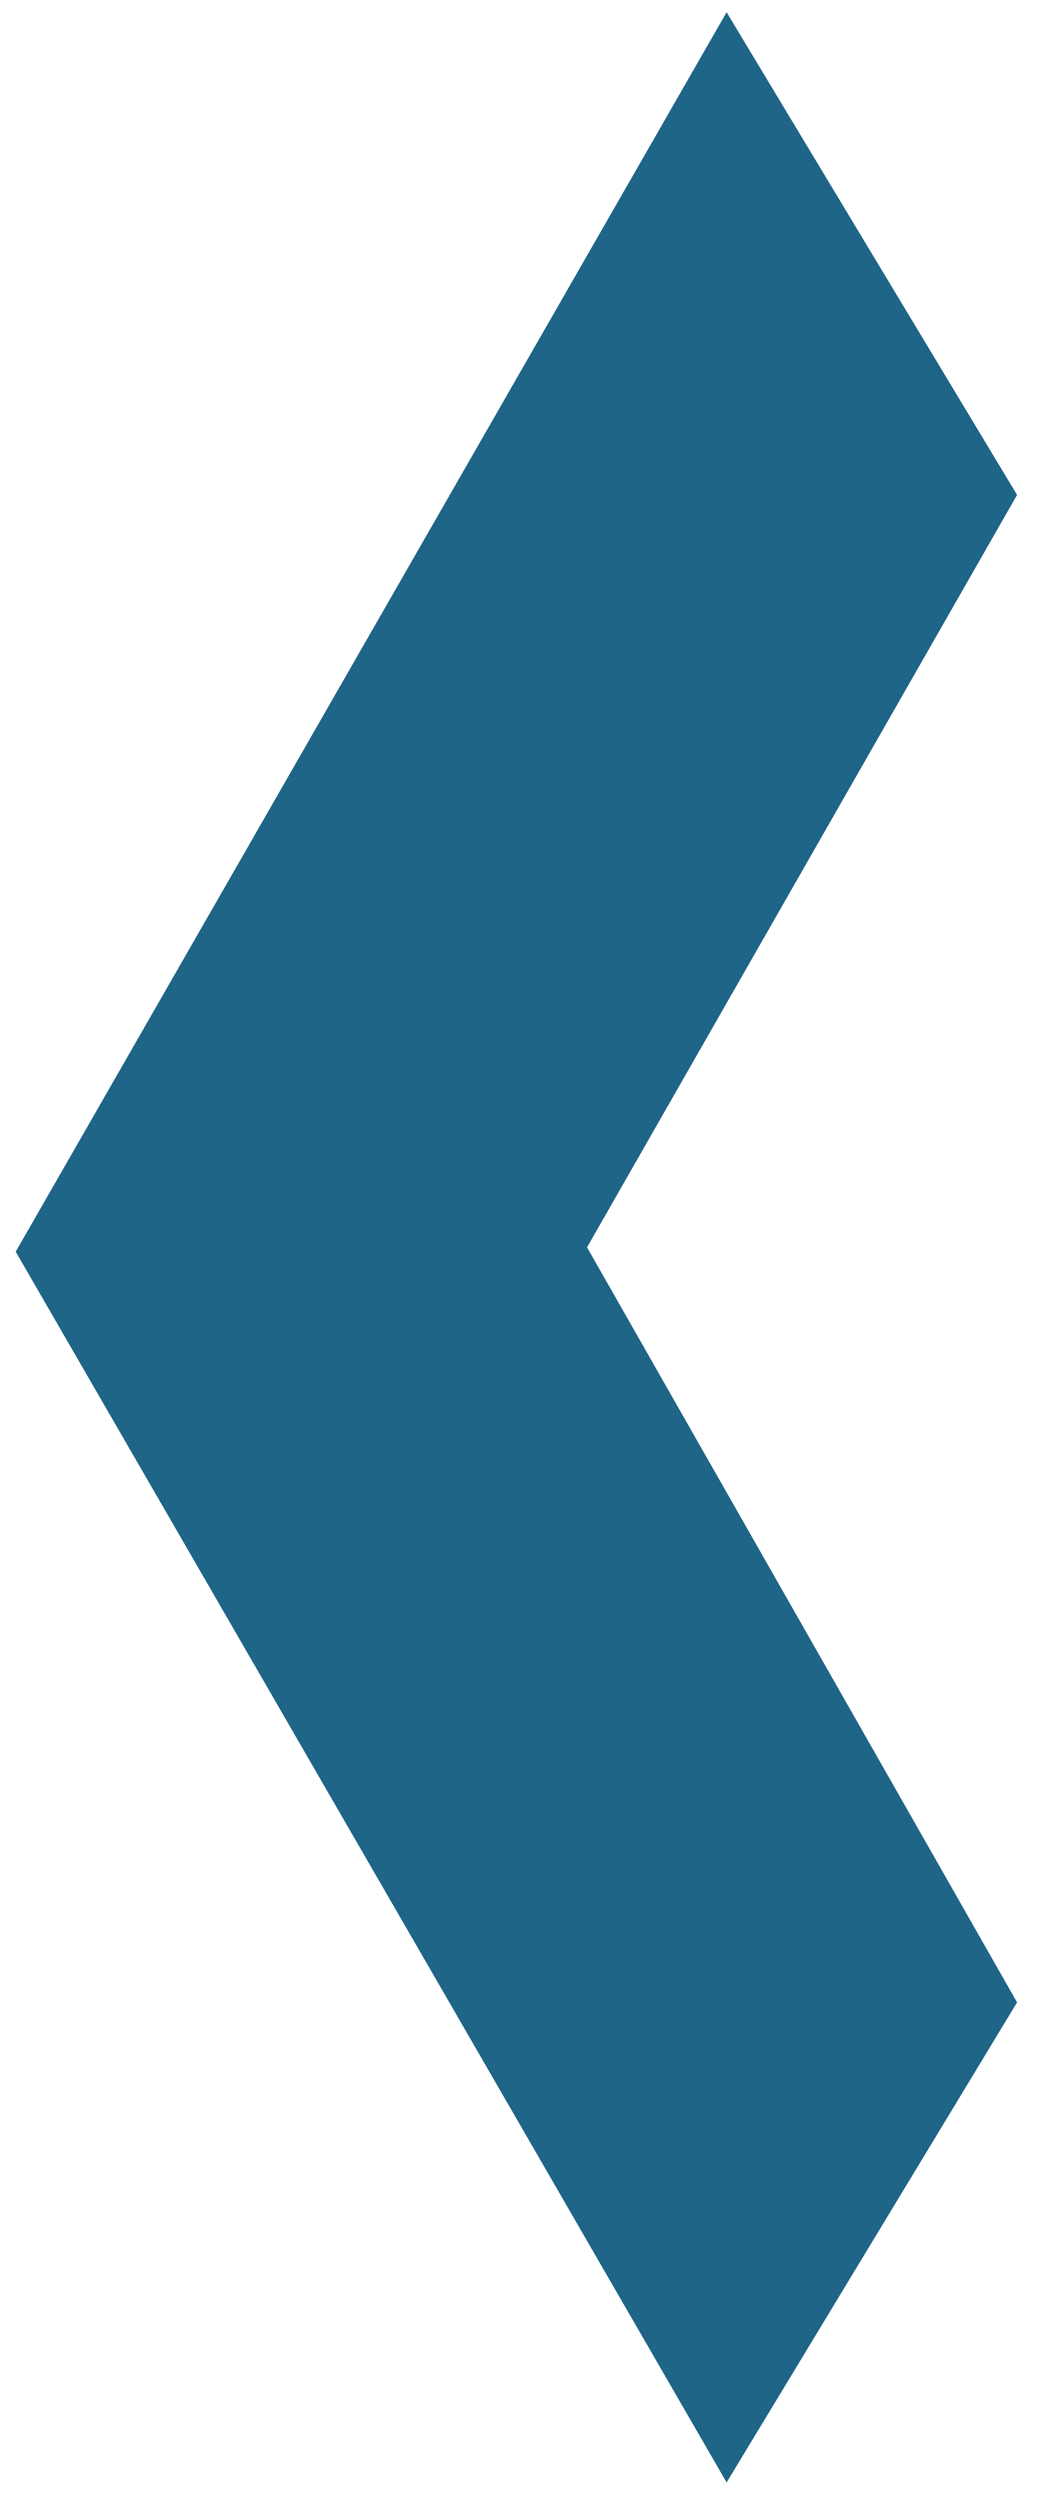 <?xml version="1.0" encoding="utf-8"?>
<!-- Generator: Adobe Illustrator 24.0.0, SVG Export Plug-In . SVG Version: 6.00 Build 0)  -->
<svg version="1.1" id="Layer_1" xmlns="http://www.w3.org/2000/svg" xmlns:xlink="http://www.w3.org/1999/xlink" x="0px" y="0px"
	 viewBox="0 0 119 286.4" style="enable-background:new 0 0 119 286.4;" xml:space="preserve">
<style type="text/css">
	.st0{fill:#1E6588;}
</style>
<g>
	<polygon class="st0" points="83.3,1.4 1.8,143.4 83.3,284.4 116.6,229.4 67.3,142.9 116.6,56.7 	"/>
</g>
</svg>
